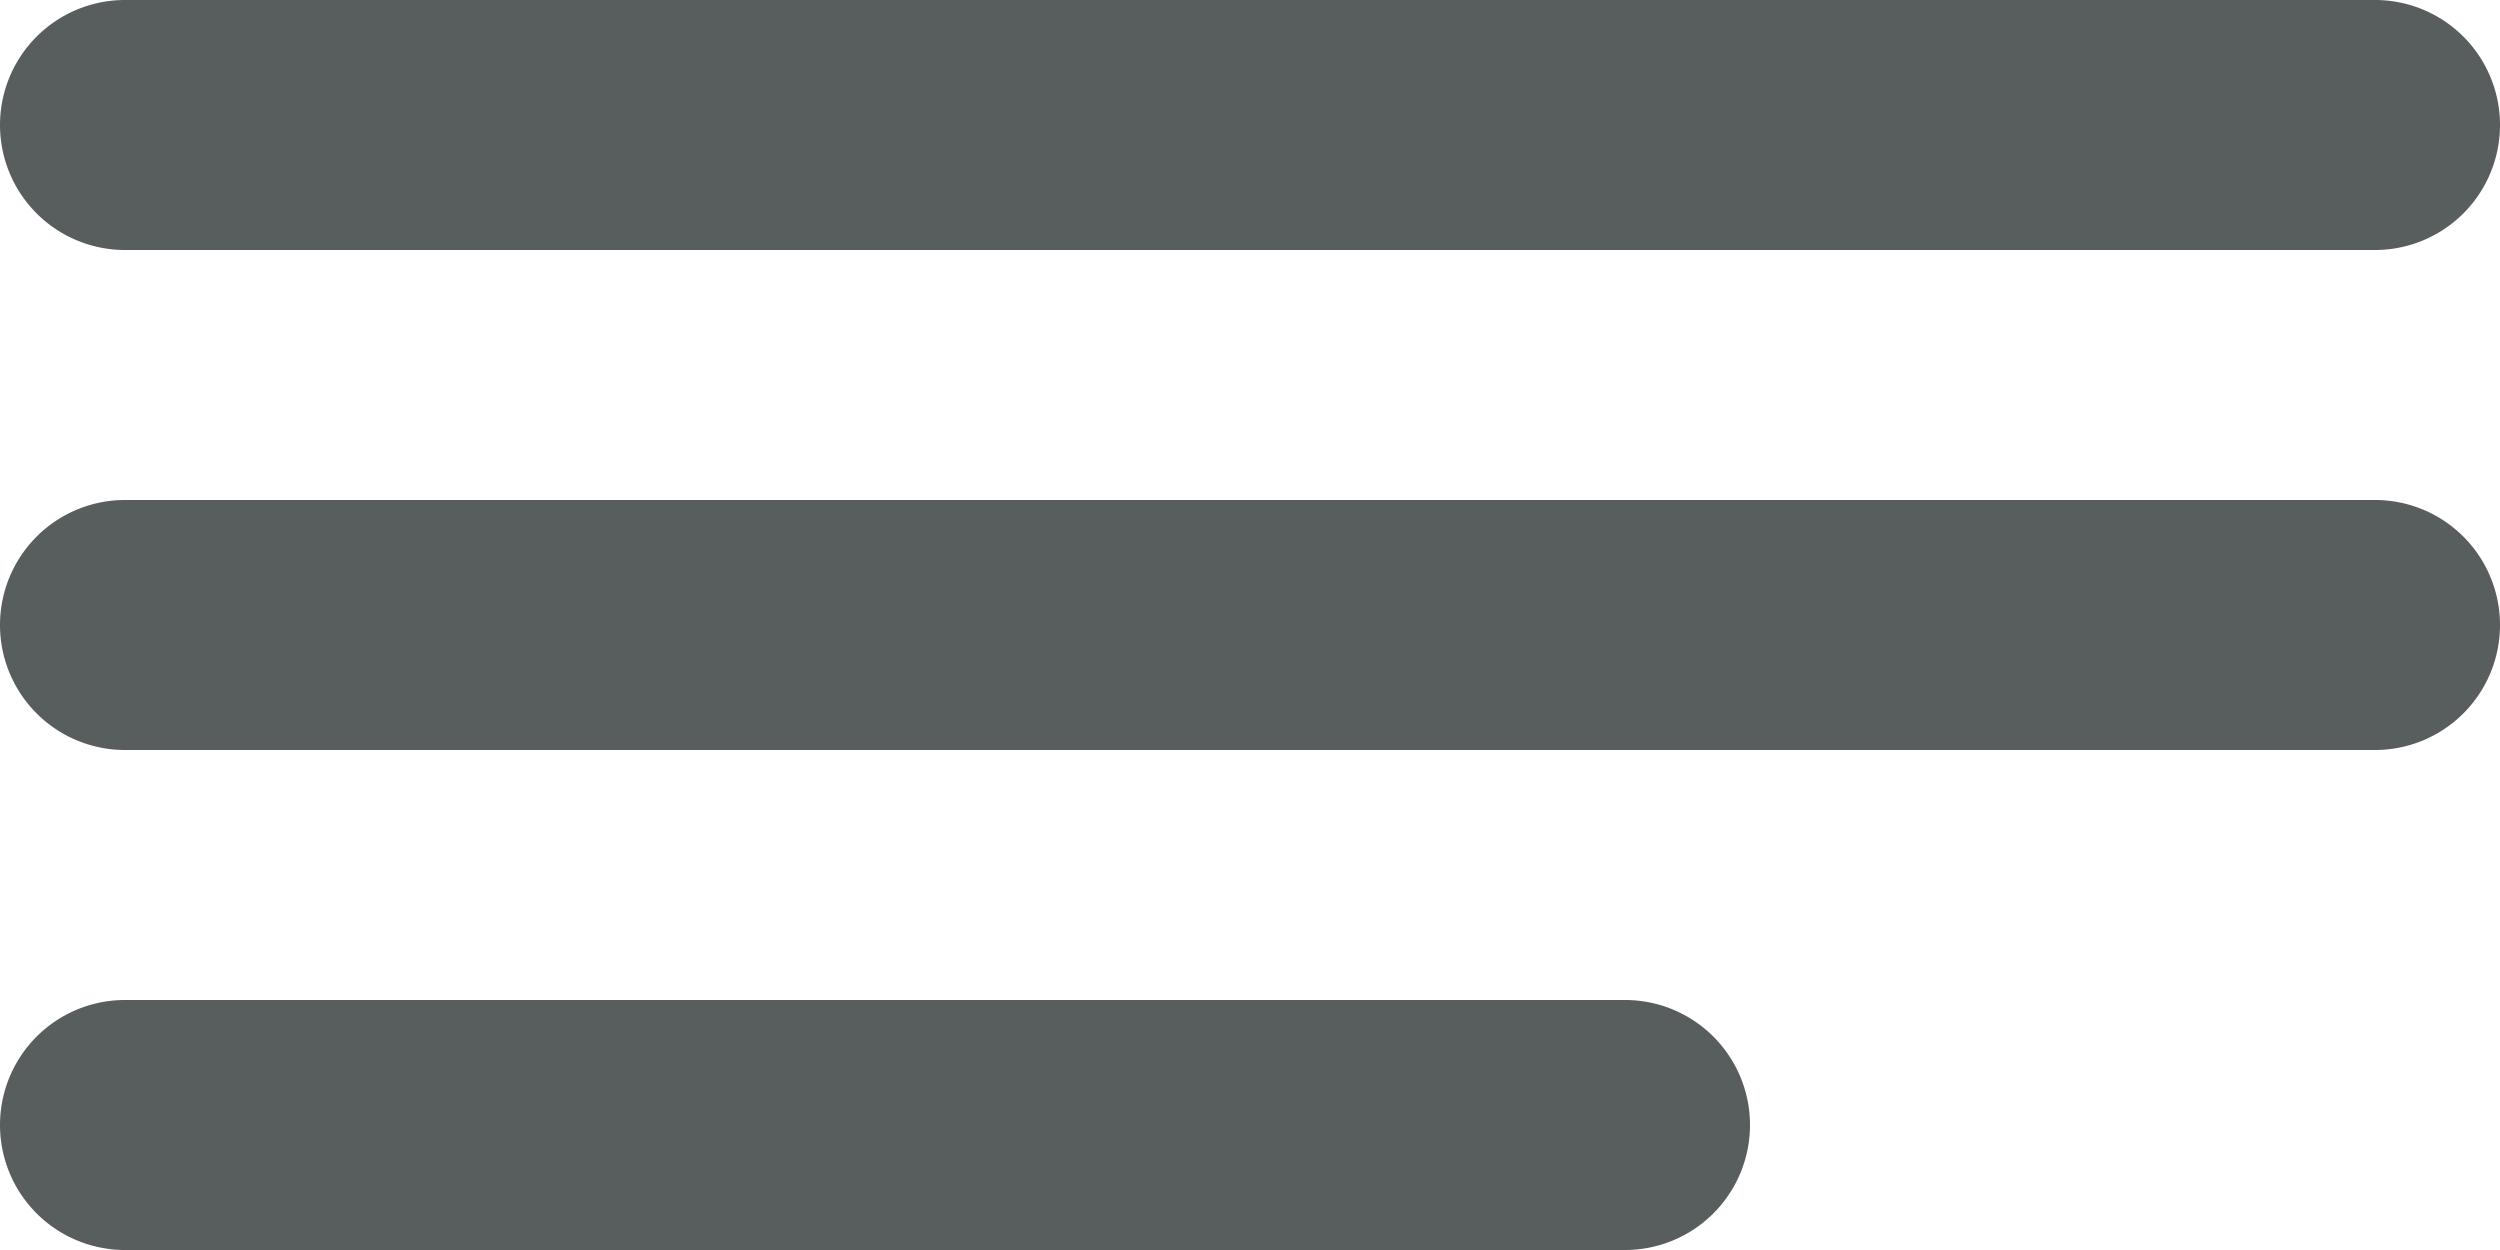 <svg xmlns="http://www.w3.org/2000/svg" width="28" height="14" viewBox="0 0 28 14">
  <g id="_9056745_details_more_icon" data-name="9056745_details_more_icon" transform="translate(-2 -7)">
    <path id="Path_4211" data-name="Path 4211" d="M2,8.4A1.4,1.4,0,0,1,3.4,7H28.6a1.4,1.4,0,0,1,0,2.8H3.4A1.4,1.4,0,0,1,2,8.4Z" fill="#585d5e"/>
    <path id="Path_4212" data-name="Path 4212" d="M2,12.4A1.4,1.4,0,0,1,3.4,11H28.6a1.4,1.4,0,0,1,0,2.8H3.4A1.4,1.4,0,0,1,2,12.4Z" transform="translate(0 1.6)" fill="#585d5e"/>
    <path id="Path_4213" data-name="Path 4213" d="M3.4,15a1.4,1.4,0,1,0,0,2.8H20.2a1.4,1.4,0,1,0,0-2.8Z" transform="translate(0 3.2)" fill="#585d5e"/>
  </g>
</svg>

